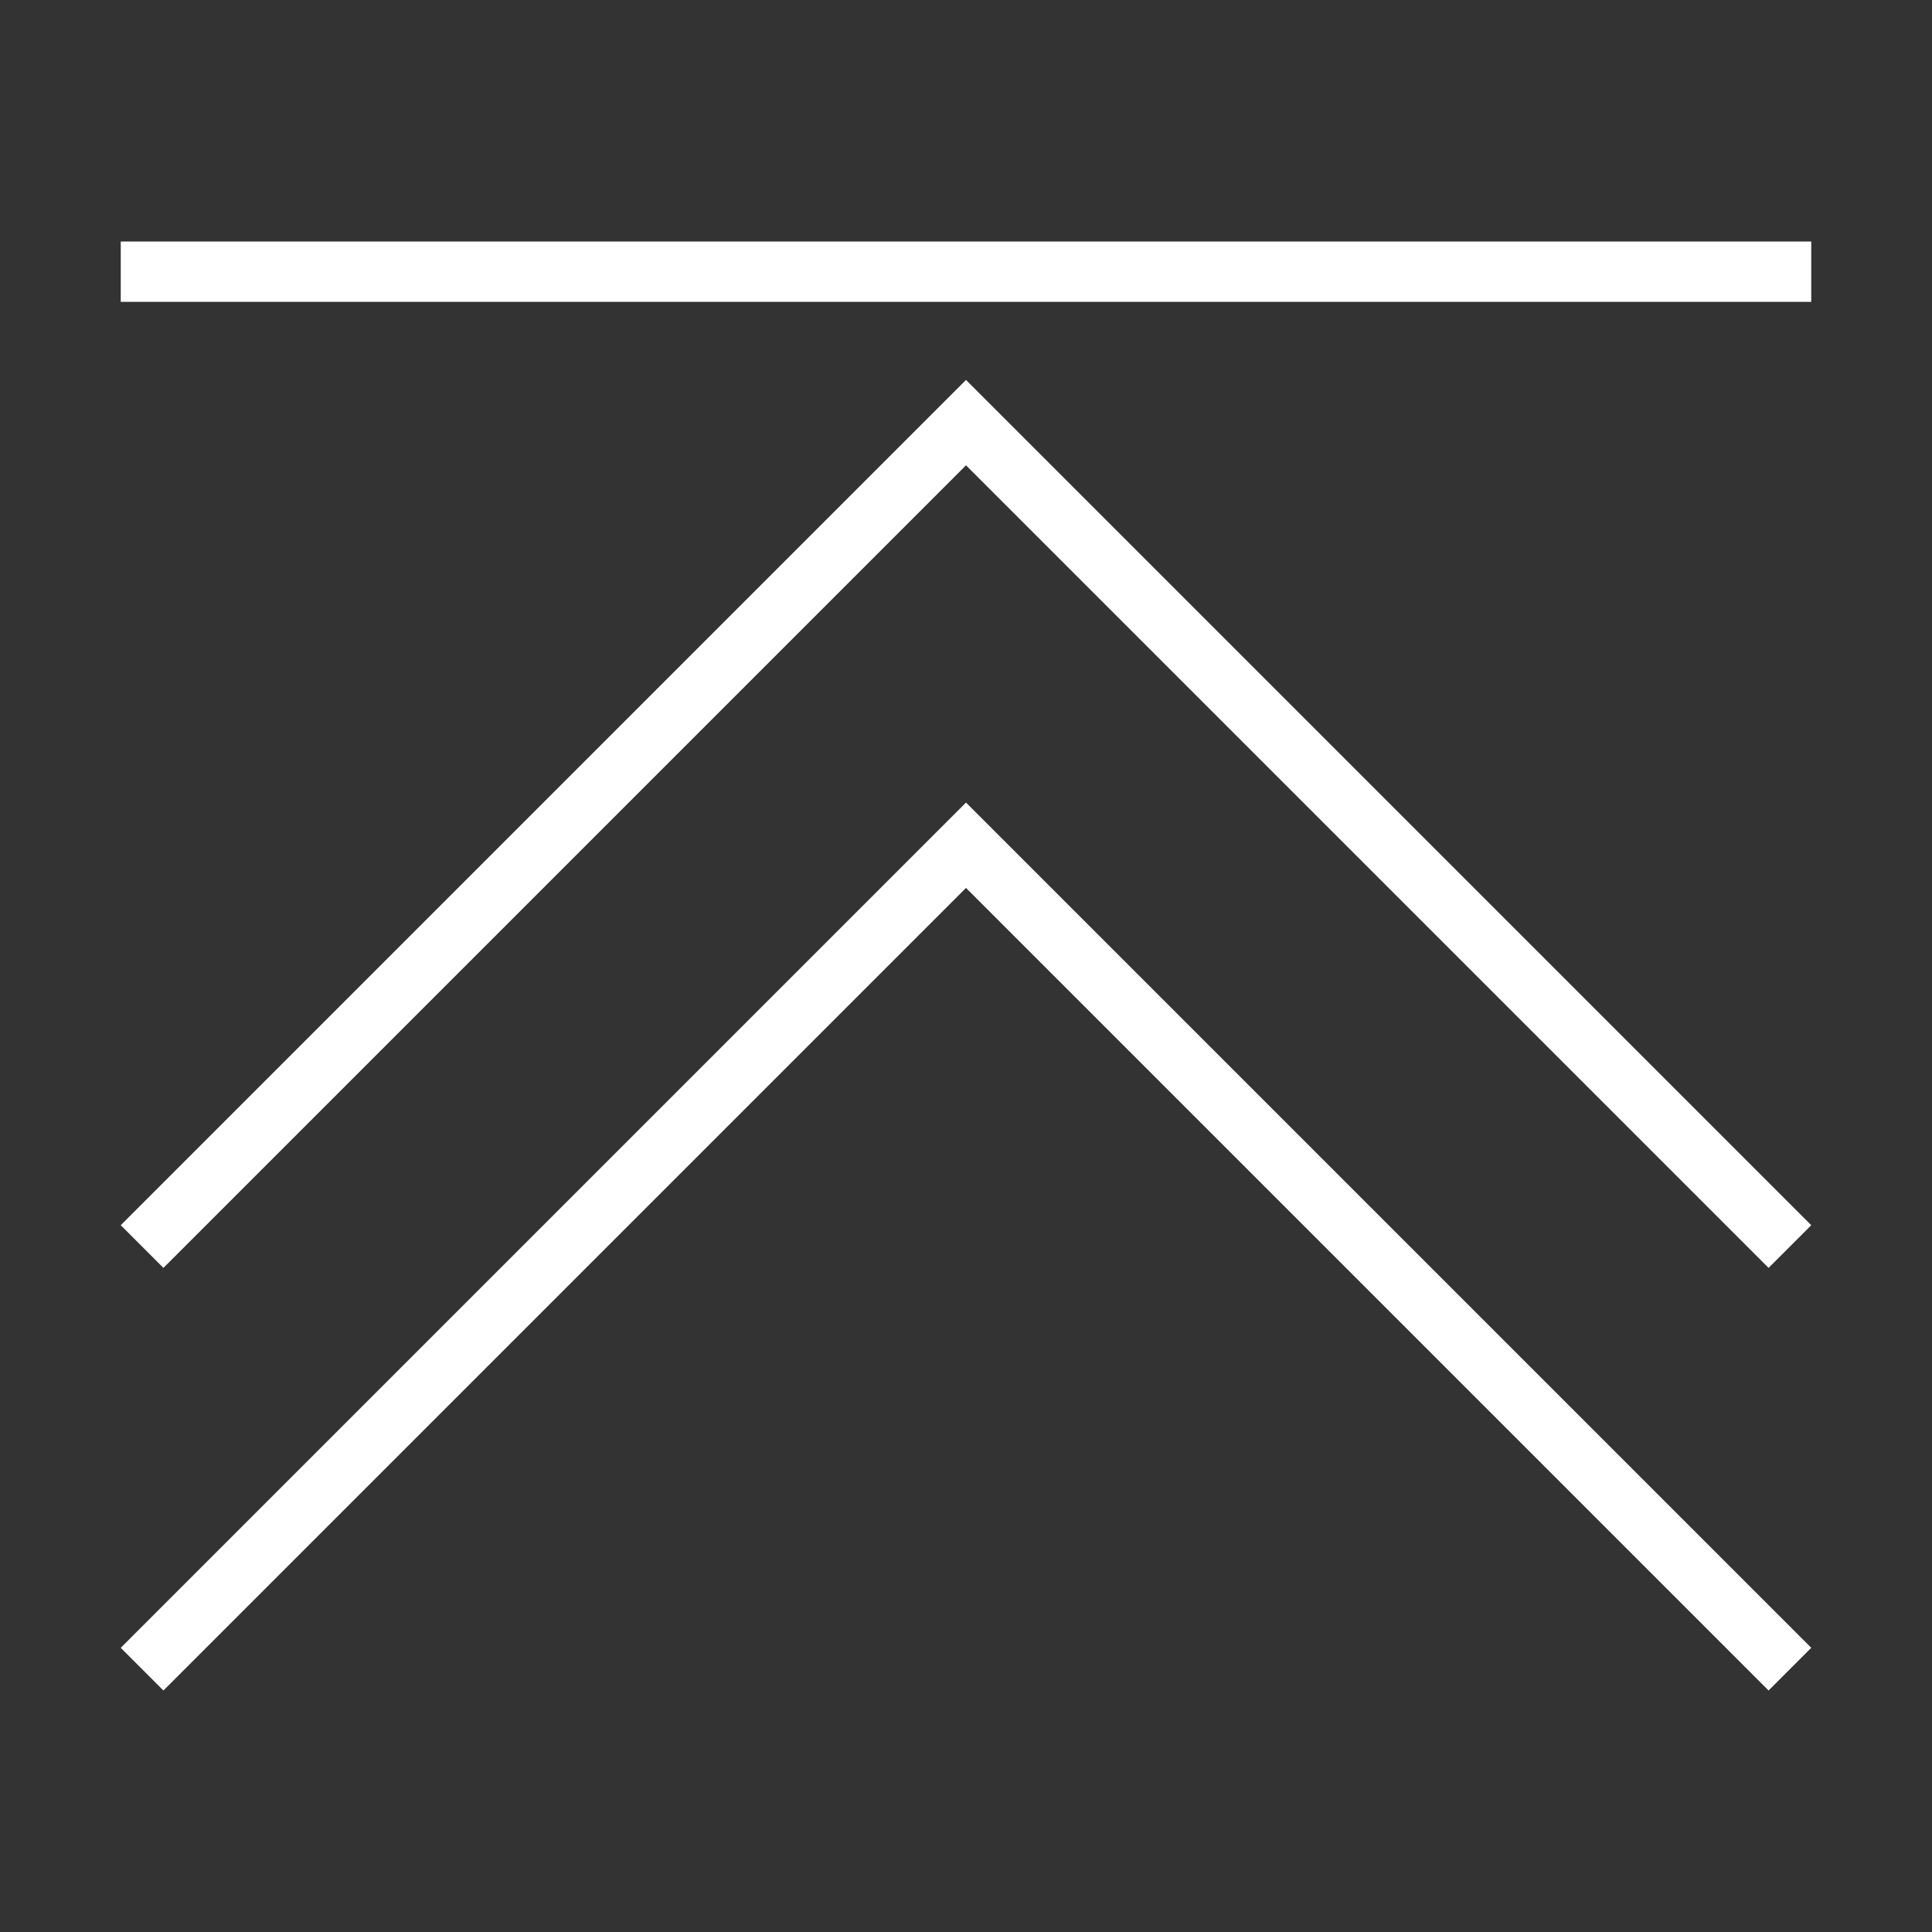 <svg viewBox="0 0 32 32" xmlns="http://www.w3.org/2000/svg">
    <rect x="0" y="0" width="32" height="32" fill="#333333" stroke="none"/>
    <style
        type="text/css"
        id="current-color-scheme">
        .ColorScheme-Text {
            color:#ffffff;
        }
    </style>
    <g class="ColorScheme-Text" fill="currentColor">
        <path d="M2 5h28V4H2zm14 8.293l-14 14 .707.707L16 14.707 29.293 28l.707-.707z"/>
        <path d="M16 6.293l-14 14 .707.707L16 7.707 29.293 21l.707-.707z"/>
    </g>
</svg>
